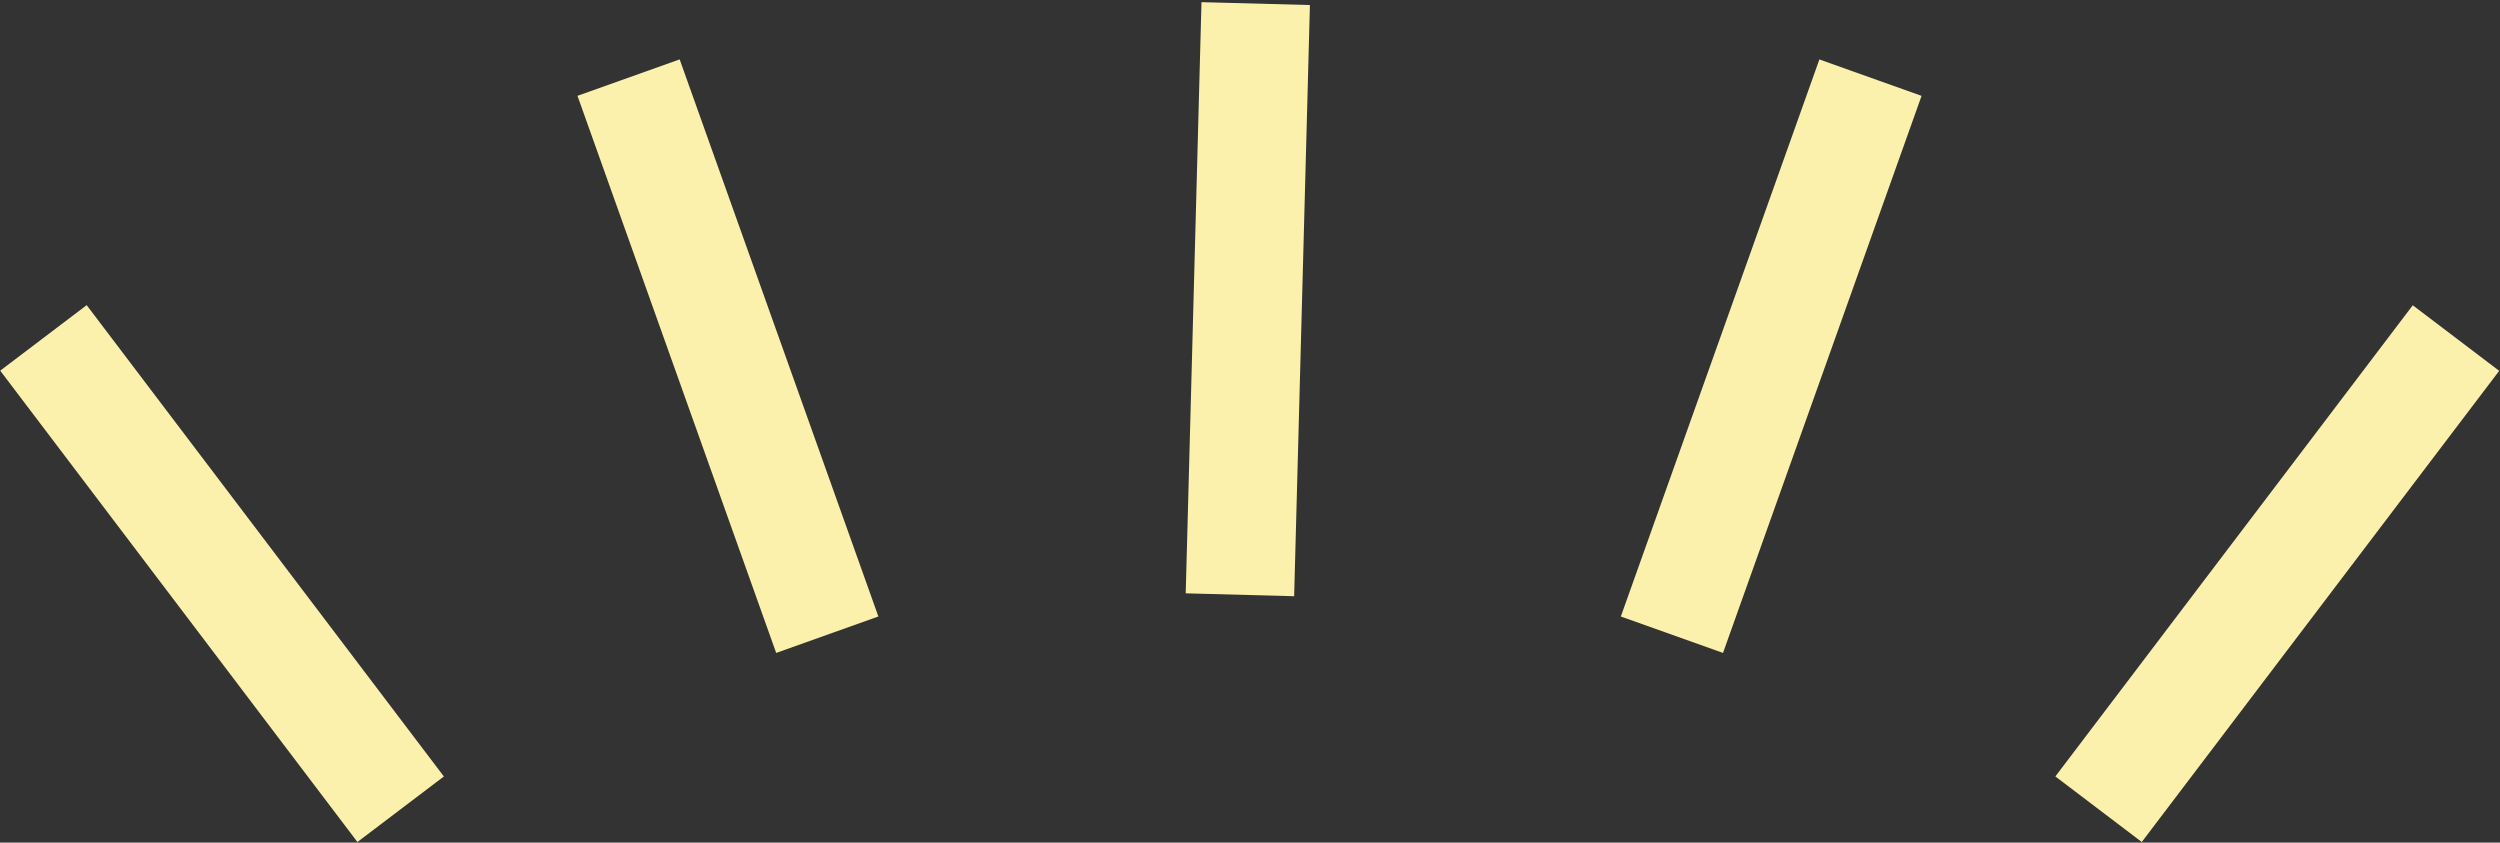 <svg width="991" height="334" viewBox="0 0 991 334" fill="none" xmlns="http://www.w3.org/2000/svg">
<rect x="0" y="0" width="991" height="334" fill="#333333" stroke="none"/>
<line x1="831.871" y1="320.774" x2="973.551" y2="134.006" stroke="#FBF0AC" stroke-width="43"/>
<line x1="662.748" y1="251.6" x2="741.456" y2="30.782" stroke="#FBF0AC" stroke-width="43"/>
<line y1="-21.5" x2="234.426" y2="-21.5" transform="matrix(-0.604 -0.797 -0.797 0.604 141.68 333.768)" stroke="#FBF0AC" stroke-width="43"/>
<line y1="-21.5" x2="234.426" y2="-21.5" transform="matrix(-0.336 -0.942 -0.942 0.336 307.68 258.818)" stroke="#FBF0AC" stroke-width="43"/>
<line x1="491.508" y1="235.769" x2="497.76" y2="1.427" stroke="#FBF0AC" stroke-width="43"/>
</svg>
